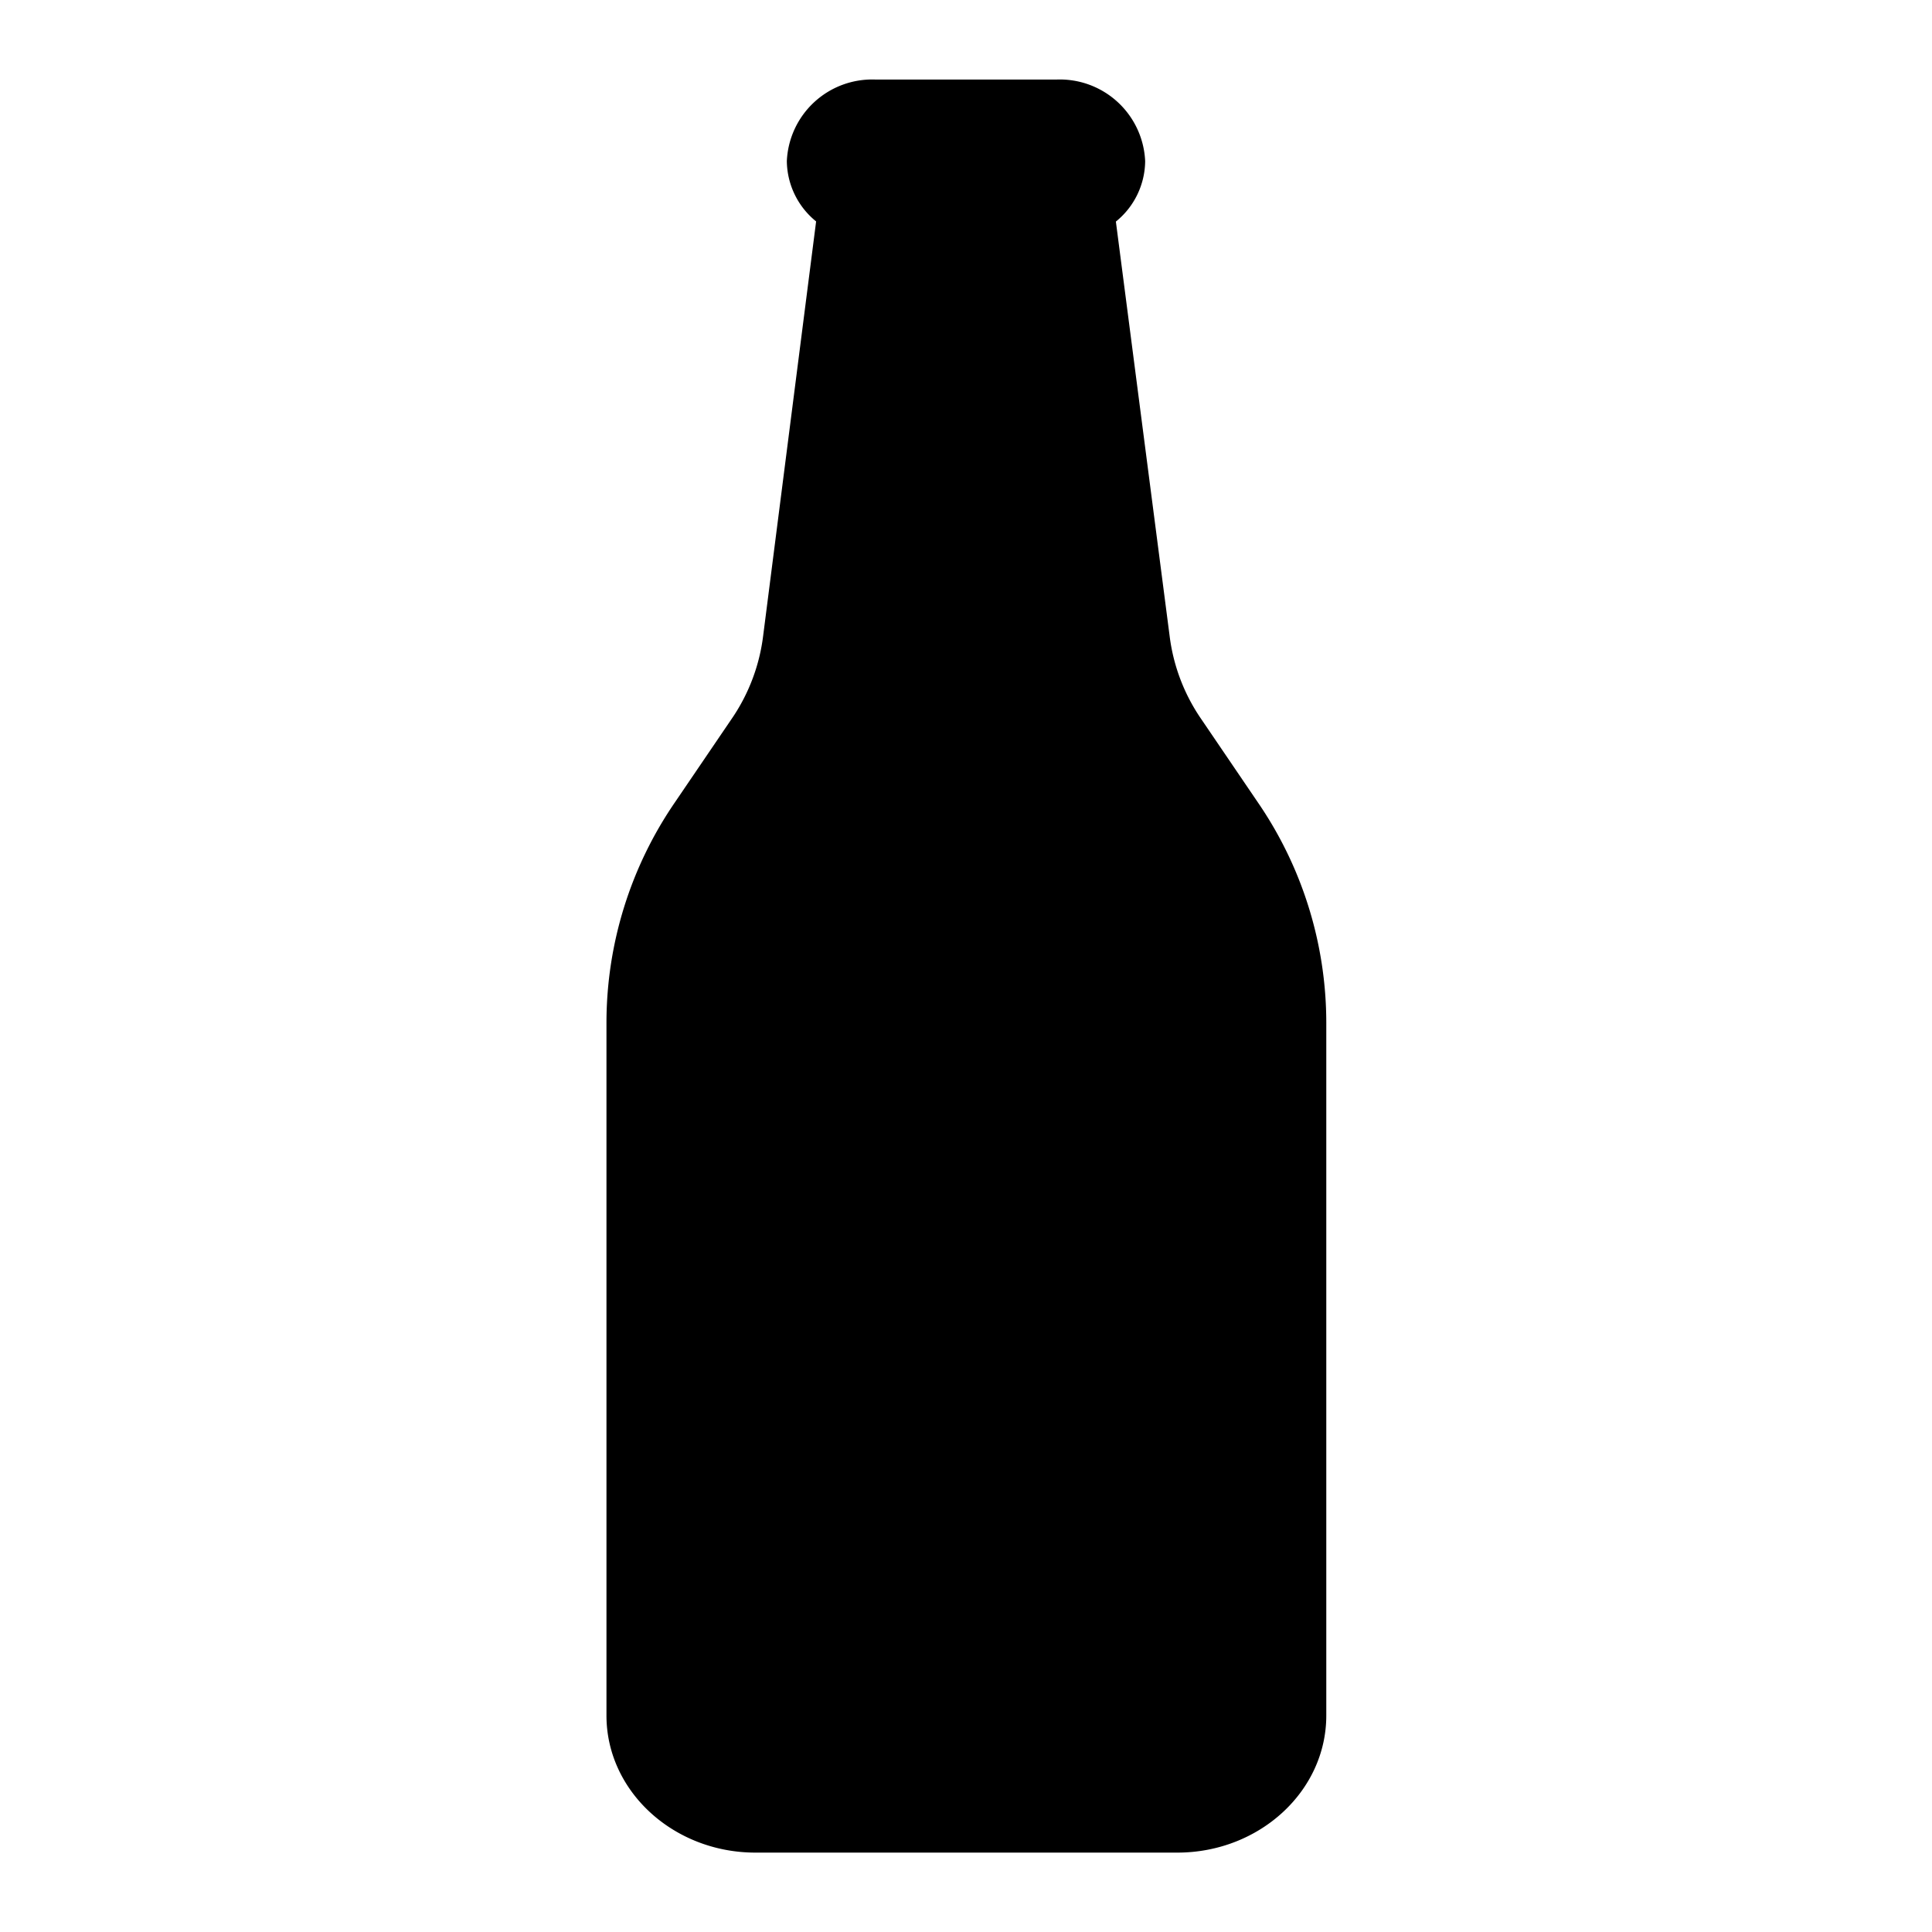 <svg id="Layer_1" data-name="Layer 1" xmlns="http://www.w3.org/2000/svg" viewBox="0 0 128 128"><title>Cerveza</title><path d="M83.33,53.15,79.49,47.5a12.41,12.41,0,0,1-2-5.37L73.93,14.68a5.21,5.21,0,0,0,1.94-4A5.66,5.66,0,0,0,70,5.27H58a5.66,5.66,0,0,0-5.87,5.4,5.21,5.21,0,0,0,1.94,4L50.56,42.13a12.41,12.41,0,0,1-2,5.37l-3.84,5.65a25.84,25.84,0,0,0-4.54,14.56v45.95c0,5,4.43,9.08,9.87,9.08H78c5.44,0,9.87-4.07,9.87-9.08V67.71A25.84,25.84,0,0,0,83.33,53.15Z"/></svg>